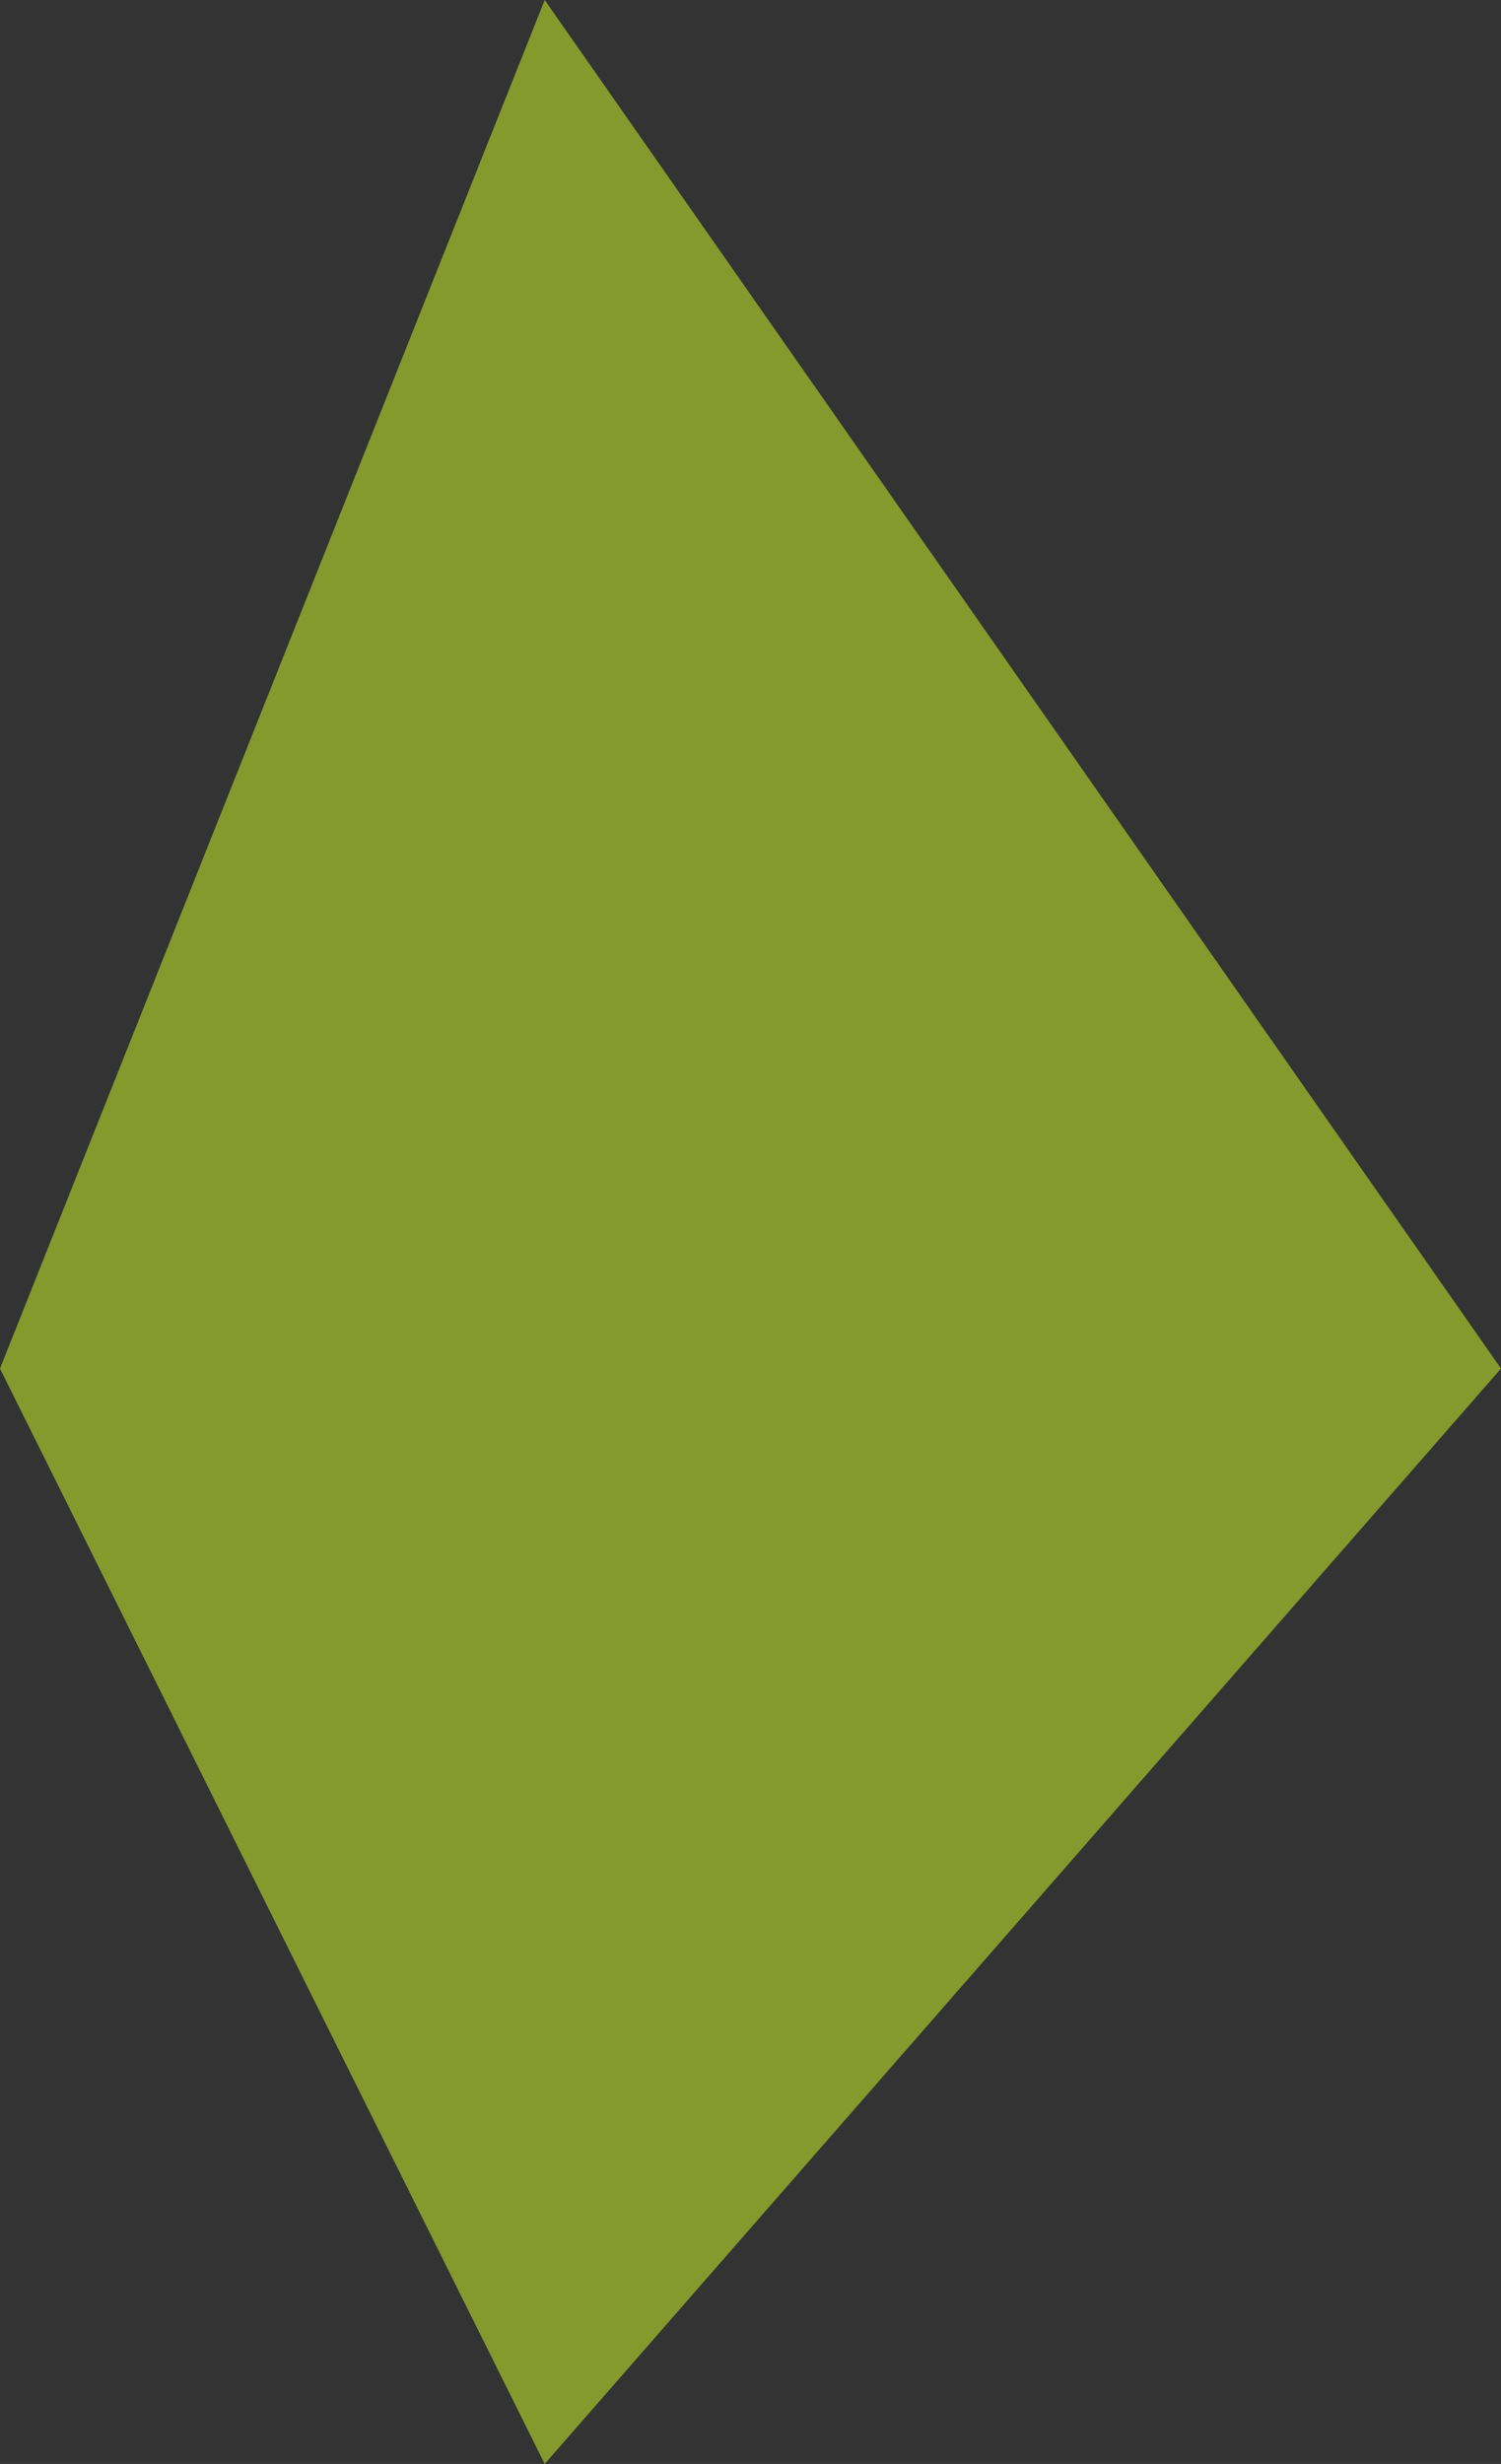 <svg xmlns="http://www.w3.org/2000/svg" viewBox="0 0 10.94 17.95"><rect x="0" y="0" width="10.94" height="17.95" fill="#333333" stroke="none"/><defs><style>.cls-1{fill:#d8ff28;opacity:0.5;}</style></defs><g id="Layer_2" data-name="Layer 2"><g id="Header"><polygon class="cls-1" points="3.97 17.95 0 9.97 3.97 0 10.94 9.97 3.97 17.95"/></g></g></svg>